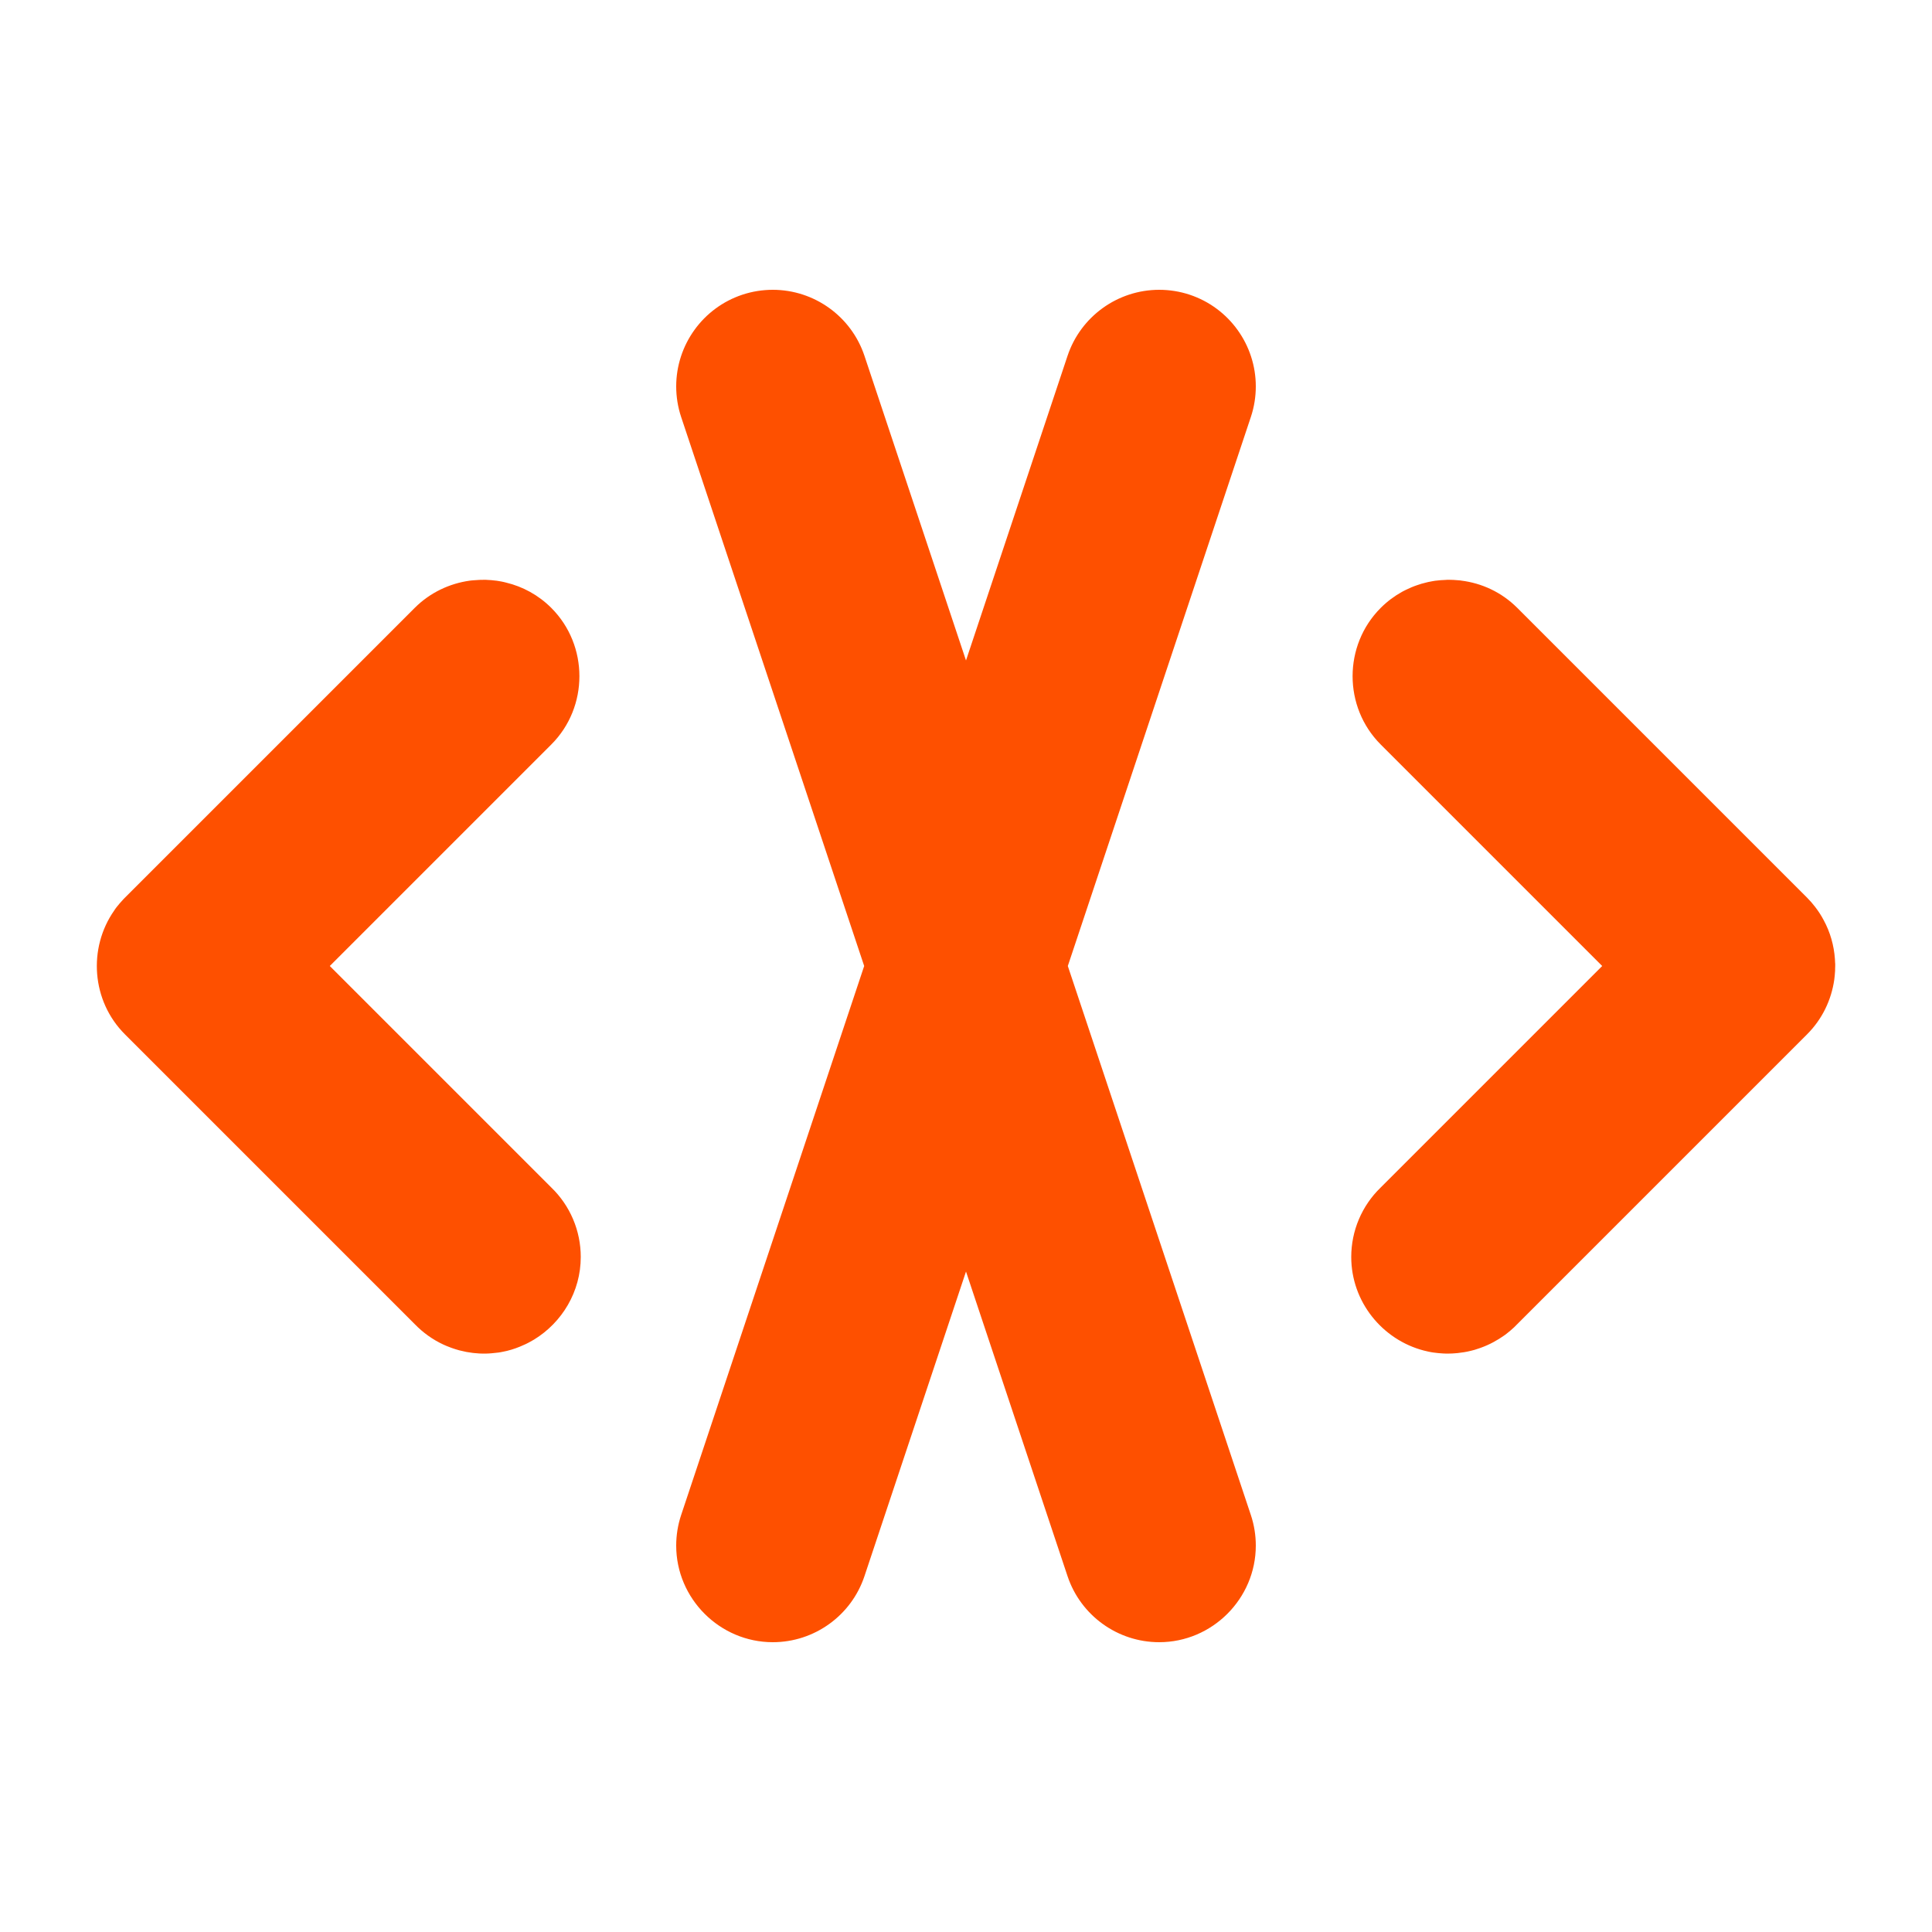 <svg width="100%" height="100%" viewBox="0 0 20 20" version="1.1" xmlns="http://www.w3.org/2000/svg"
     xml:space="preserve"
     style="fill-rule:evenodd;clip-rule:evenodd;stroke-linejoin:round;stroke-miterlimit:2;color:#fe5000;">
    <path
      d="M10,6.837L11.051,3.684C11.187,3.276 11.57,3 12,3C12.107,3 12.214,3.017 12.316,3.051C12.724,3.187 13,3.57 13,4C13,4.107 12.983,4.214 12.949,4.316L11.054,10L12.949,15.684C12.983,15.786 13,15.893 13,16C13,16.549 12.549,17 12,17C11.57,17 11.187,16.724 11.051,16.316L10,13.163L8.949,16.316C8.813,16.724 8.43,17 8,17C7.451,17 7,16.549 7,16C7,15.893 7.017,15.786 7.051,15.684L8.946,10L7.051,4.316C7.017,4.214 7,4.107 7,4C7,3.57 7.276,3.187 7.684,3.051C7.786,3.017 7.893,3 8,3C8.43,3 8.813,3.276 8.949,3.684L10,6.837ZM5.024,6.002C5.064,6.003 5.104,6.007 5.144,6.012L5.168,6.016L5.191,6.02L5.215,6.025L5.239,6.031C5.411,6.072 5.574,6.16 5.707,6.293C6.095,6.681 6.095,7.319 5.707,7.707L3.414,10L5.707,12.293C5.902,12.481 6.012,12.741 6.012,13.012C6.012,13.372 5.818,13.69 5.529,13.867C5.517,13.874 5.505,13.881 5.492,13.888L5.466,13.902C5.459,13.906 5.451,13.909 5.444,13.913L5.424,13.922C5.368,13.948 5.31,13.969 5.249,13.984C5.236,13.987 5.224,13.989 5.212,13.992L5.187,13.997L5.164,14.001L5.137,14.004C5.121,14.006 5.105,14.008 5.089,14.009L5.063,14.011L5.037,14.012L5.012,14.012L4.987,14.012C4.97,14.012 4.953,14.011 4.936,14.009L4.911,14.007L4.892,14.005C4.849,14 4.807,13.992 4.765,13.981C4.756,13.979 4.747,13.977 4.739,13.974L4.715,13.967C4.707,13.965 4.699,13.962 4.691,13.959L4.668,13.951L4.645,13.942C4.637,13.939 4.629,13.936 4.622,13.933L4.599,13.923L4.59,13.919C4.48,13.868 4.379,13.796 4.293,13.707L1.293,10.707C0.947,10.361 0.91,9.815 1.182,9.426L1.194,9.408L1.209,9.388C1.214,9.382 1.22,9.375 1.225,9.369L1.237,9.354C1.245,9.344 1.254,9.334 1.263,9.325C1.272,9.314 1.283,9.303 1.293,9.293L4.293,6.293C4.452,6.134 4.654,6.04 4.863,6.011L4.88,6.009L4.904,6.007C4.944,6.003 4.984,6.002 5.024,6.002ZM15,6.002C15.032,6.002 15.064,6.004 15.096,6.007L15.12,6.009L15.124,6.01C15.338,6.036 15.544,6.13 15.707,6.293L18.707,9.293C18.737,9.323 18.765,9.355 18.79,9.388C18.824,9.432 18.854,9.478 18.879,9.526C18.947,9.651 18.985,9.788 18.995,9.927C18.996,9.941 18.997,9.954 18.997,9.967L18.998,9.976L18.998,10C18.998,10.01 18.998,10.02 18.997,10.03L18.997,10.048L18.996,10.061C18.994,10.089 18.992,10.116 18.988,10.143C18.958,10.35 18.865,10.549 18.707,10.707L15.707,13.707C15.695,13.719 15.683,13.731 15.671,13.743C15.646,13.766 15.621,13.787 15.594,13.808L15.574,13.823C15.499,13.876 15.418,13.92 15.332,13.951L15.309,13.959C15.294,13.964 15.279,13.969 15.263,13.974C15.25,13.977 15.237,13.981 15.224,13.984C15.18,13.995 15.135,14.002 15.089,14.007L15.064,14.009C15.044,14.011 15.024,14.012 15.003,14.012L14.988,14.012L14.962,14.012L14.937,14.011L14.911,14.009C14.903,14.009 14.894,14.008 14.886,14.007L14.861,14.004L14.836,14.001L14.812,13.997L14.787,13.992C14.771,13.989 14.755,13.985 14.74,13.981C14.309,13.869 13.988,13.475 13.988,13.012C13.988,12.741 14.098,12.481 14.293,12.293L16.586,10L14.293,7.707C13.905,7.319 13.905,6.681 14.293,6.293C14.36,6.226 14.434,6.171 14.513,6.127C14.52,6.123 14.527,6.12 14.534,6.116L14.556,6.105C14.593,6.087 14.63,6.071 14.669,6.058C14.684,6.053 14.699,6.048 14.715,6.043L14.738,6.037L14.761,6.031C14.769,6.029 14.777,6.027 14.785,6.025L14.832,6.016C14.84,6.015 14.848,6.014 14.856,6.012C14.895,6.007 14.933,6.004 14.972,6.003L14.976,6.002L15,6.002Z"
      fill="currentColor"/>
</svg>
